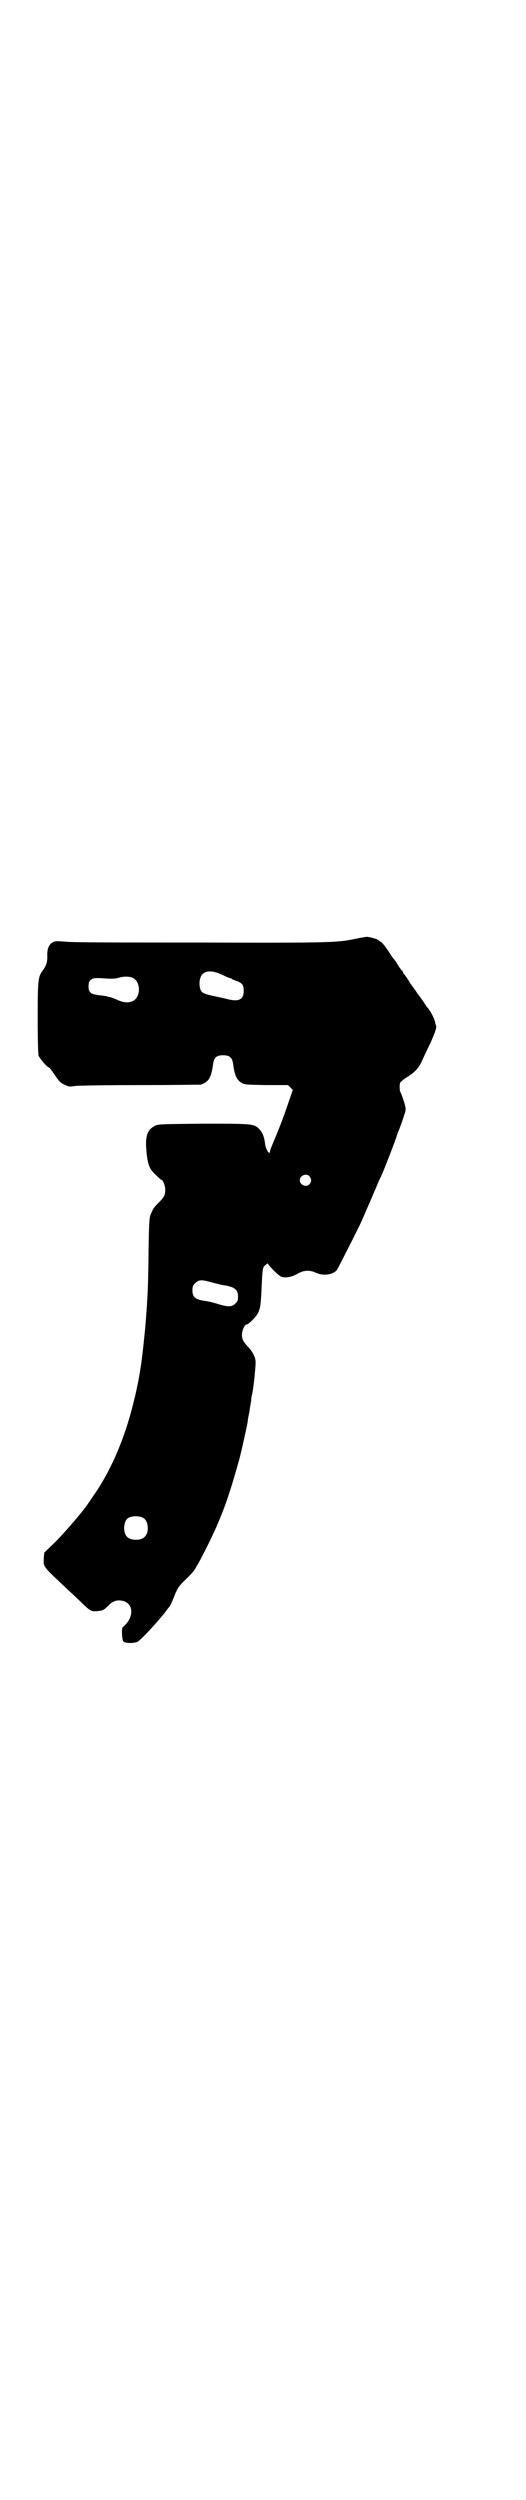 <?xml version="1.0" standalone="no"?>
<!DOCTYPE svg PUBLIC "-//W3C//DTD SVG 20010904//EN"
 "http://www.w3.org/TR/2001/REC-SVG-20010904/DTD/svg10.dtd">
<svg version="1.0" xmlns="http://www.w3.org/2000/svg"
 width="600pt" height="2850pt" viewBox="0 0 600 2850"
 preserveAspectRatio="xMidYMid meet">
<g transform="translate(0,2850) scale(0.5,-0.5)"
fill="#000000" stroke="none">
<path d="M813 3560 c-42 -9 -50 -10 -353 -9 -177 0 -296 0 -311 2 -24 2 -25 1
-31 -3 -7 -5 -11 -15 -10 -31 0 -14 -3 -21 -10 -31 -11 -15 -12 -20 -12 -107
0 -57 1 -82 2 -88 3 -7 20 -27 24 -27 1 0 7 -8 13 -17 10 -15 13 -18 22 -22
10 -5 12 -5 25 -3 8 1 75 2 149 2 73 0 135 1 137 1 18 6 24 16 28 46 2 16 8
21 23 21 15 0 21 -5 23 -21 3 -24 8 -35 18 -41 7 -5 9 -5 57 -6 l50 0 6 -6 5
-5 -9 -26 c-13 -39 -21 -58 -29 -78 -10 -24 -14 -33 -14 -36 0 -10 -10 4 -11
16 -2 15 -5 25 -12 33 -13 14 -13 14 -129 14 -98 -1 -103 -1 -111 -5 -17 -9
-22 -23 -19 -57 2 -24 6 -38 13 -46 9 -10 20 -20 21 -20 4 0 9 -14 9 -23 0
-12 -3 -17 -15 -29 -12 -12 -12 -13 -17 -24 -4 -8 -5 -13 -6 -82 -1 -89 -2
-107 -7 -171 -2 -24 -8 -80 -11 -98 -6 -37 -9 -51 -17 -83 -20 -81 -51 -153
-90 -209 -6 -9 -13 -19 -15 -22 -14 -20 -48 -59 -71 -83 l-27 -26 -1 -12 c-1
-21 -4 -17 50 -68 15 -14 31 -29 36 -34 21 -20 22 -21 39 -19 9 1 12 2 21 11
11 12 21 15 34 12 26 -6 26 -39 0 -60 -3 -2 -2 -31 2 -33 4 -4 25 -4 32 0 8 4
50 50 65 70 2 3 5 7 7 9 3 4 4 6 15 33 6 13 8 16 29 36 6 6 12 13 14 16 2 3 4
7 5 9 4 4 38 72 46 92 20 46 31 80 51 151 4 15 17 73 19 85 0 4 2 14 4 23 1 9
3 20 4 25 0 5 1 11 2 14 4 18 9 71 8 77 -1 10 -7 21 -16 31 -12 13 -15 18 -15
29 0 9 6 23 10 23 5 0 22 17 27 27 5 12 6 16 8 62 2 38 2 42 9 47 3 3 5 4 6 2
1 -4 22 -25 28 -28 8 -5 26 -2 39 6 14 8 27 9 42 2 18 -8 40 -4 48 7 4 7 48
93 56 111 10 23 23 53 32 74 5 12 10 24 12 27 7 15 34 85 36 93 1 3 3 8 4 11
4 9 9 24 10 27 1 2 2 7 4 12 2 6 3 11 2 16 -2 9 -9 30 -11 33 -3 4 -3 21 0 24
2 2 9 8 16 12 18 12 25 19 34 39 4 9 12 26 18 38 8 18 15 36 13 38 0 1 -1 4
-2 7 -1 10 -12 30 -19 37 -1 1 -4 6 -8 12 -4 6 -8 11 -9 13 -1 1 -5 6 -8 11
-3 5 -7 9 -7 10 -1 1 -5 6 -9 13 -4 7 -9 13 -10 15 -2 1 -3 3 -3 4 0 1 -1 3
-2 4 -2 2 -7 8 -11 15 -4 7 -8 12 -9 13 -1 1 -4 5 -7 10 -13 20 -20 28 -23 29
-2 1 -4 2 -4 3 0 2 -20 8 -27 8 -3 0 -14 -2 -24 -4z m-305 -83 c8 -4 15 -7 17
-7 1 0 3 -1 4 -2 1 -1 6 -3 12 -5 12 -5 15 -9 15 -22 0 -19 -10 -25 -33 -20
-7 2 -22 5 -35 8 -15 3 -24 6 -27 9 -8 8 -8 32 1 41 9 9 25 8 46 -2z m-206 -6
c20 -9 20 -45 0 -54 -10 -4 -21 -3 -36 4 -9 4 -16 6 -16 6 0 -1 -2 0 -5 1 -3
1 -11 2 -19 3 -19 2 -24 6 -24 20 0 7 1 11 4 14 6 5 8 6 37 4 15 -1 22 0 29 2
10 3 22 3 30 0z m404 -453 c5 -6 5 -12 0 -18 -7 -8 -22 -2 -22 9 0 11 15 17
22 9z m-226 -241 c15 -4 26 -7 35 -8 21 -4 28 -10 28 -25 0 -9 -1 -11 -6 -16
-8 -8 -16 -8 -37 -2 -9 3 -24 7 -33 8 -22 3 -28 9 -28 24 0 8 1 11 6 16 8 8
13 9 35 3z m-153 -538 c12 -7 14 -33 3 -43 -8 -9 -32 -9 -40 0 -9 8 -9 32 0
41 7 7 27 8 37 2z"/>
</g>
</svg>
